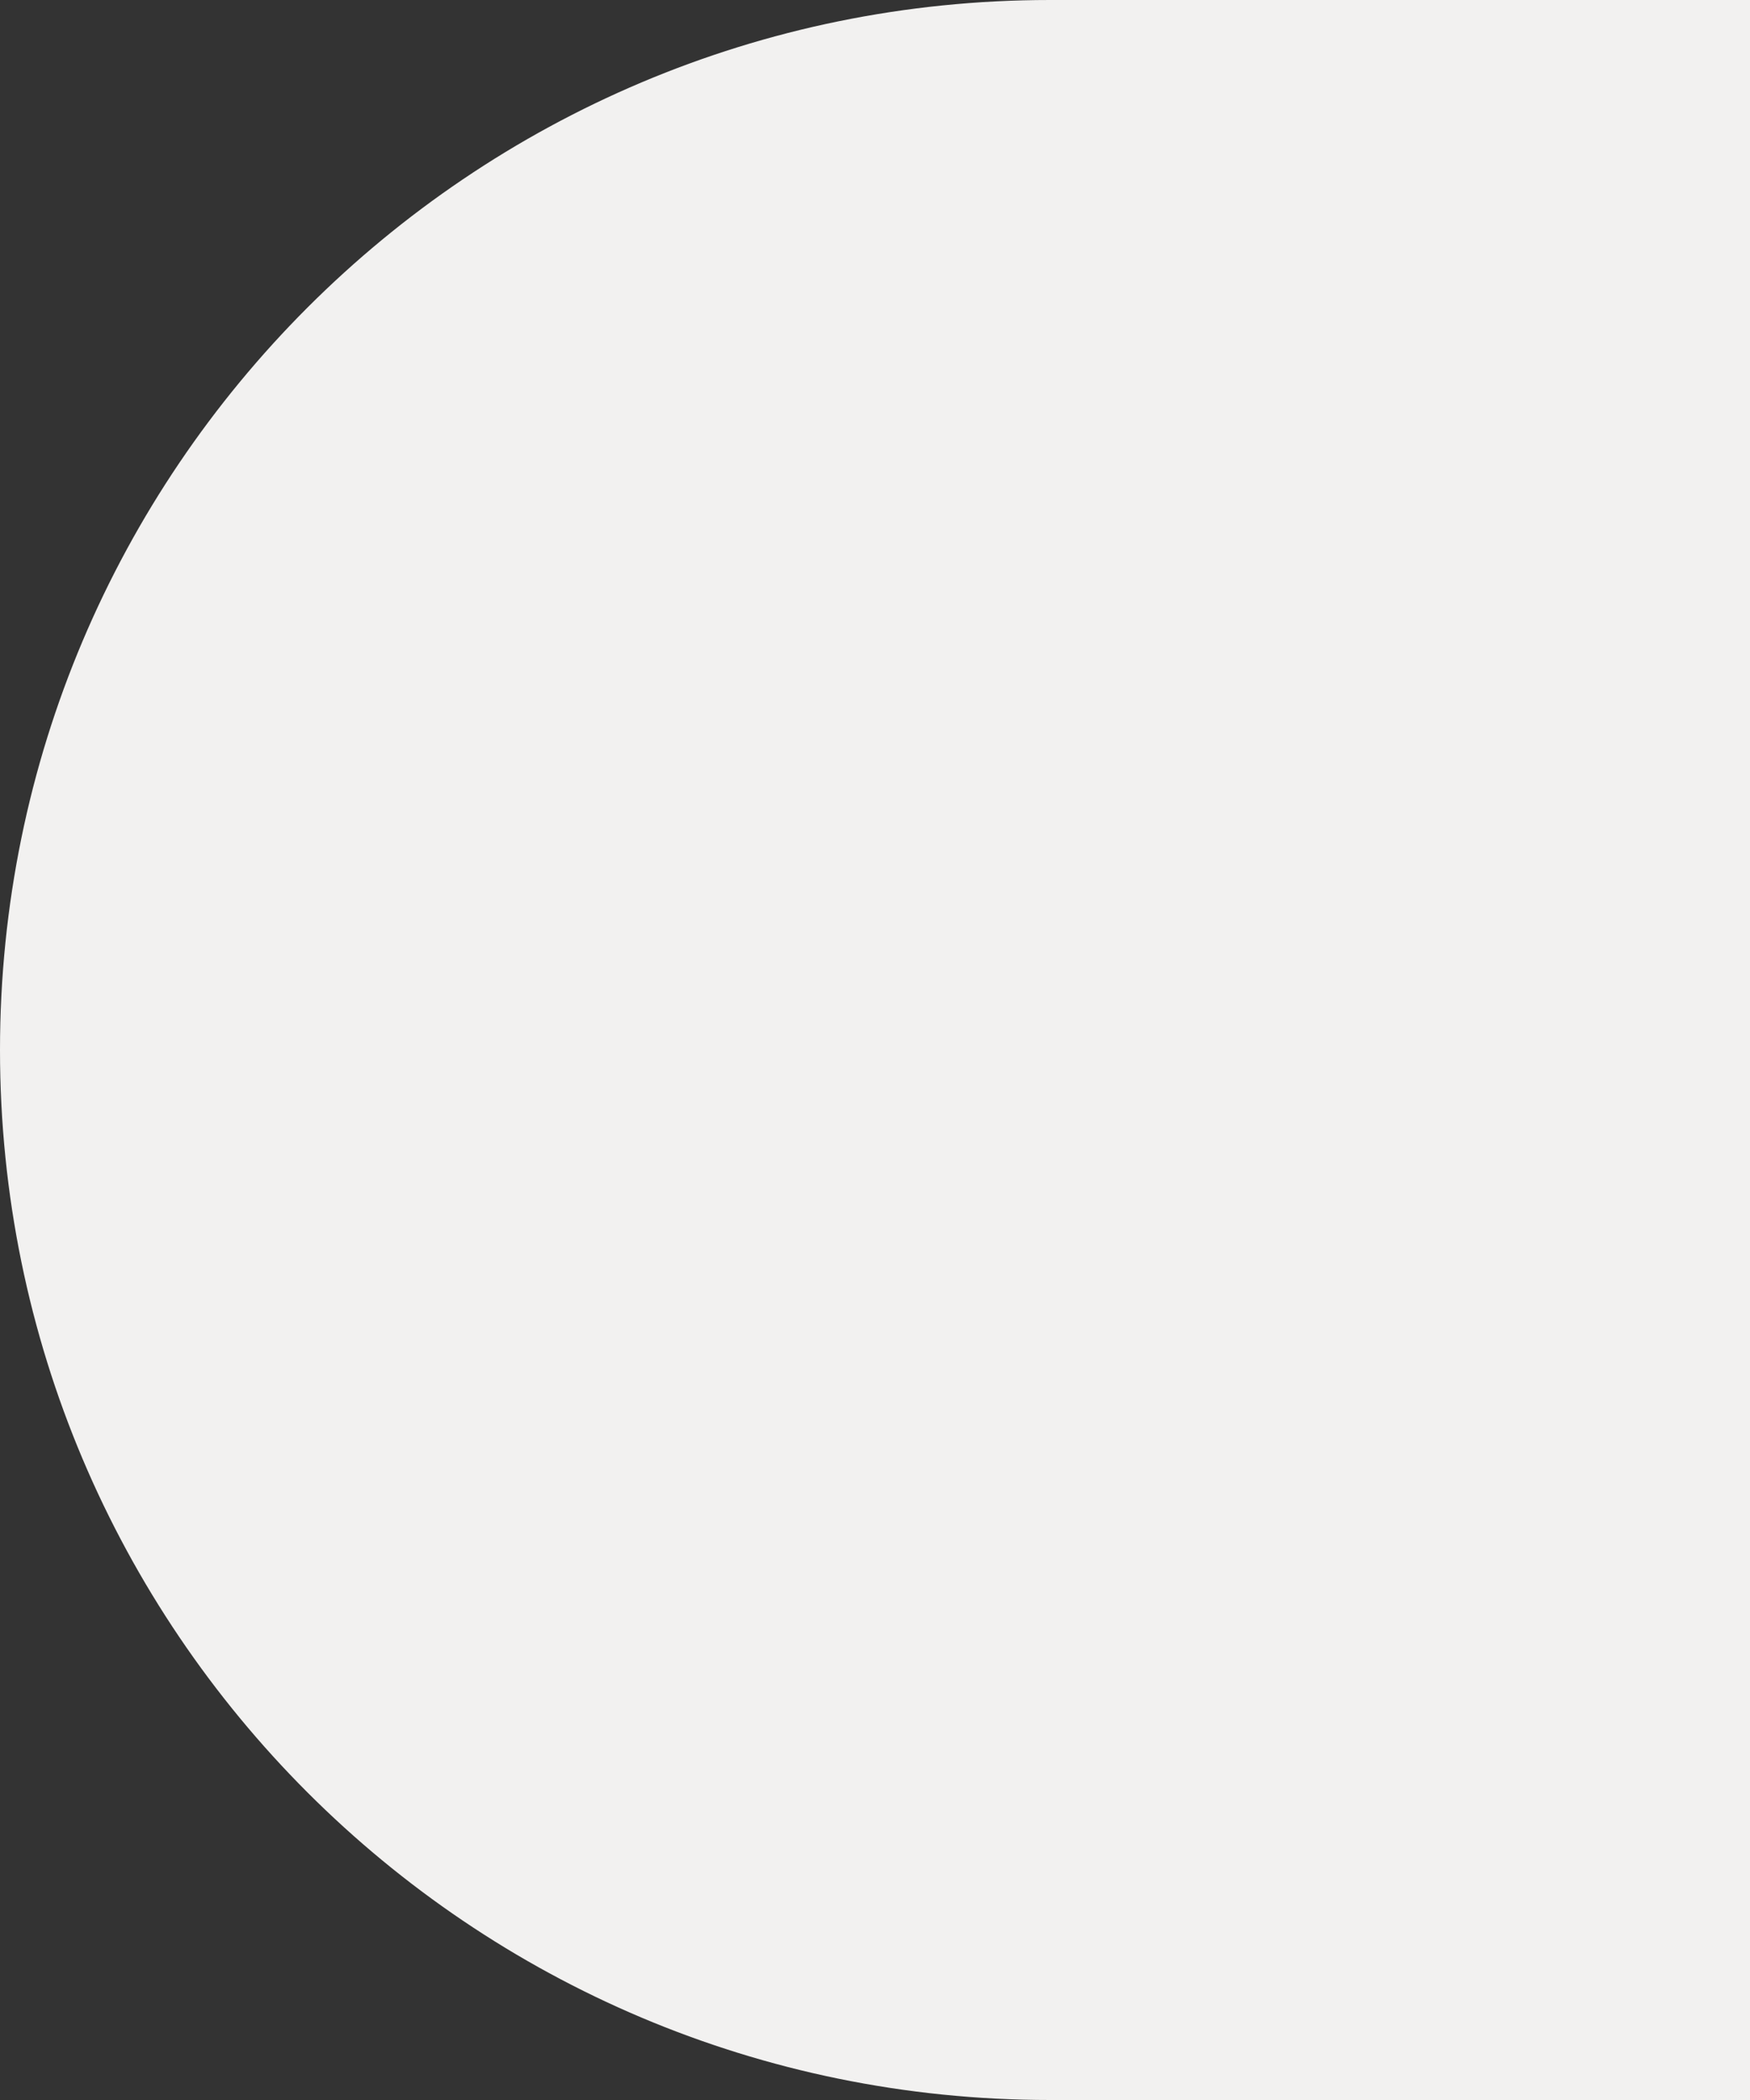 <svg width="5" height="6" viewBox="0 0 5 6" fill="none" xmlns="http://www.w3.org/2000/svg">
<rect x="0" y="0" width="5" height="6" fill="#333333" stroke="none"/>
<path d="M0 3C0 1.343 1.343 0 3 0H5V6H3C1.343 6 0 4.657 0 3V3Z" fill="#F2F1F0"/>
</svg>
